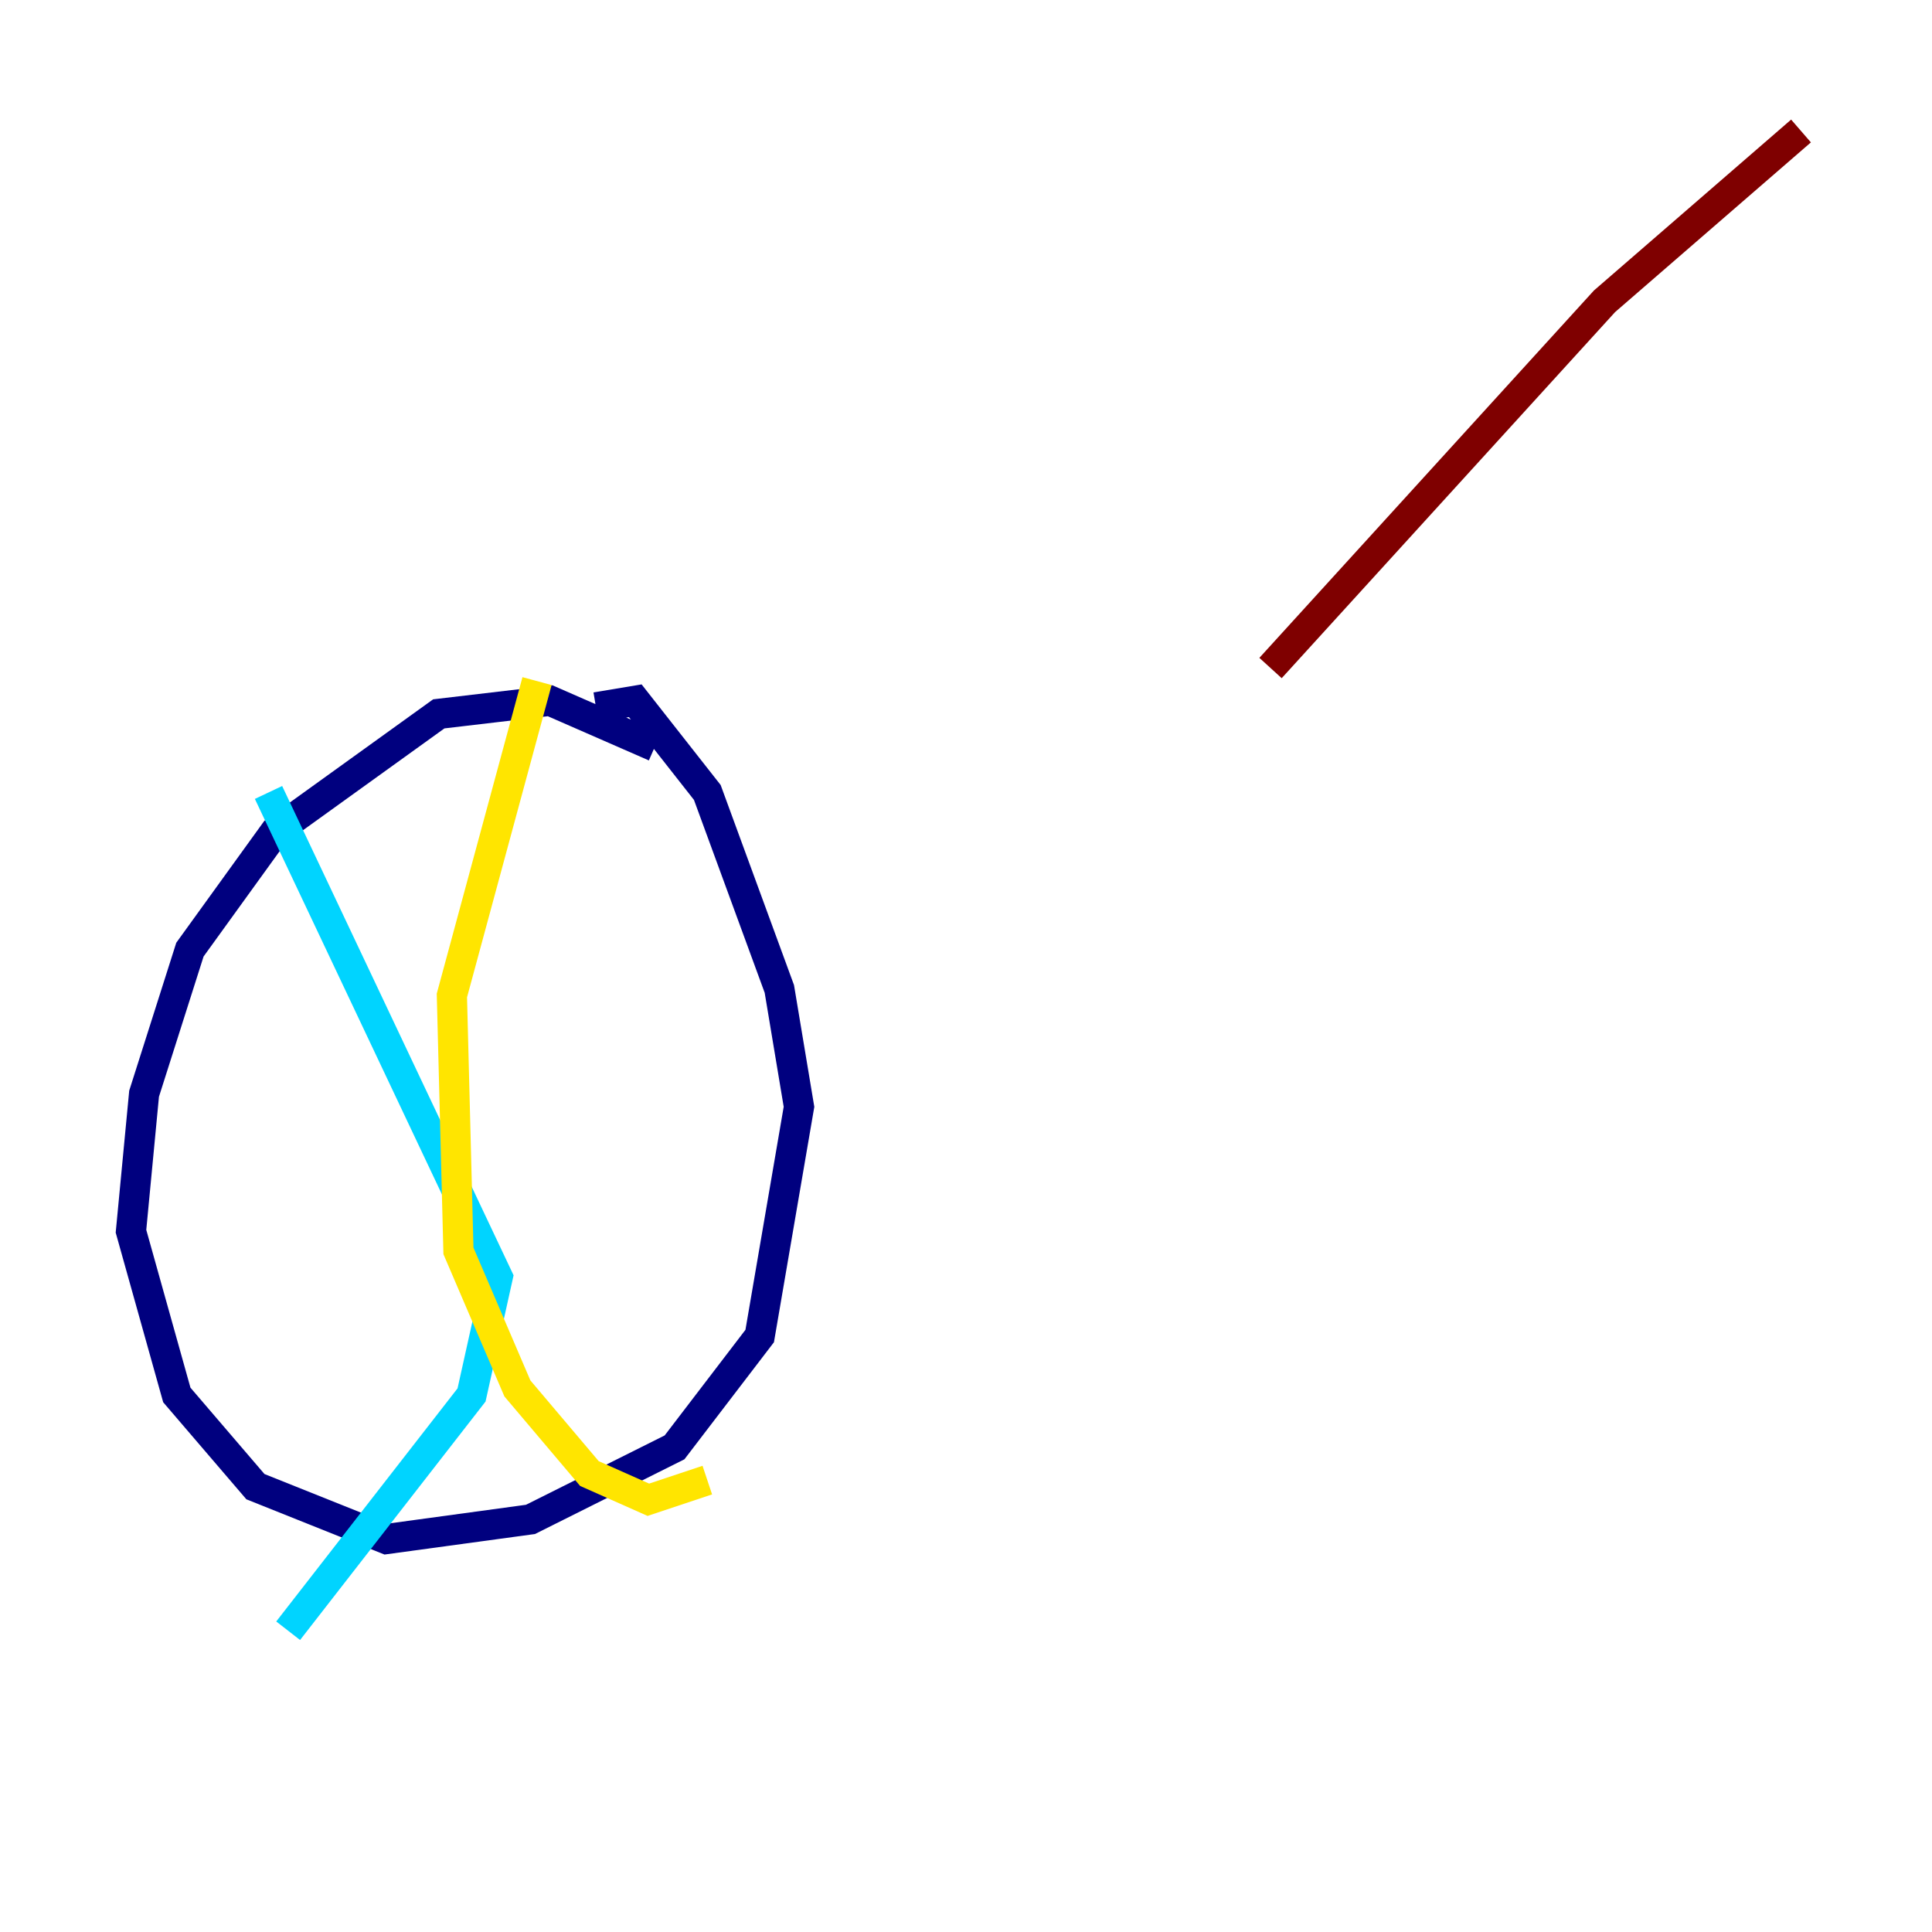 <?xml version="1.0" encoding="utf-8" ?>
<svg baseProfile="tiny" height="128" version="1.2" viewBox="0,0,128,128" width="128" xmlns="http://www.w3.org/2000/svg" xmlns:ev="http://www.w3.org/2001/xml-events" xmlns:xlink="http://www.w3.org/1999/xlink"><defs /><polyline fill="none" points="43.39,49.464 36.447,46.427 29.071,47.295 18.224,55.105 12.583,62.915 9.546,72.461 8.678,81.573 11.715,92.42 16.922,98.495 25.6,101.966 35.146,100.664 44.691,95.891 50.332,88.515 52.936,73.329 51.634,65.519 46.861,52.502 42.088,46.427 39.485,46.861" stroke="#00007f" stroke-width="2" /><polyline fill="none" points="17.79,52.502 32.976,84.61 31.241,92.42 19.091,108.041" stroke="#00d4ff" stroke-width="2" /><polyline fill="none" points="35.58,45.125 29.939,65.953 30.373,82.875 34.278,91.986 39.051,97.627 42.956,99.363 46.861,98.061" stroke="#ffe500" stroke-width="2" /><polyline fill="none" points="119.322,8.678 106.305,19.959 84.176,44.258" stroke="#7f0000" stroke-width="2" /></svg>